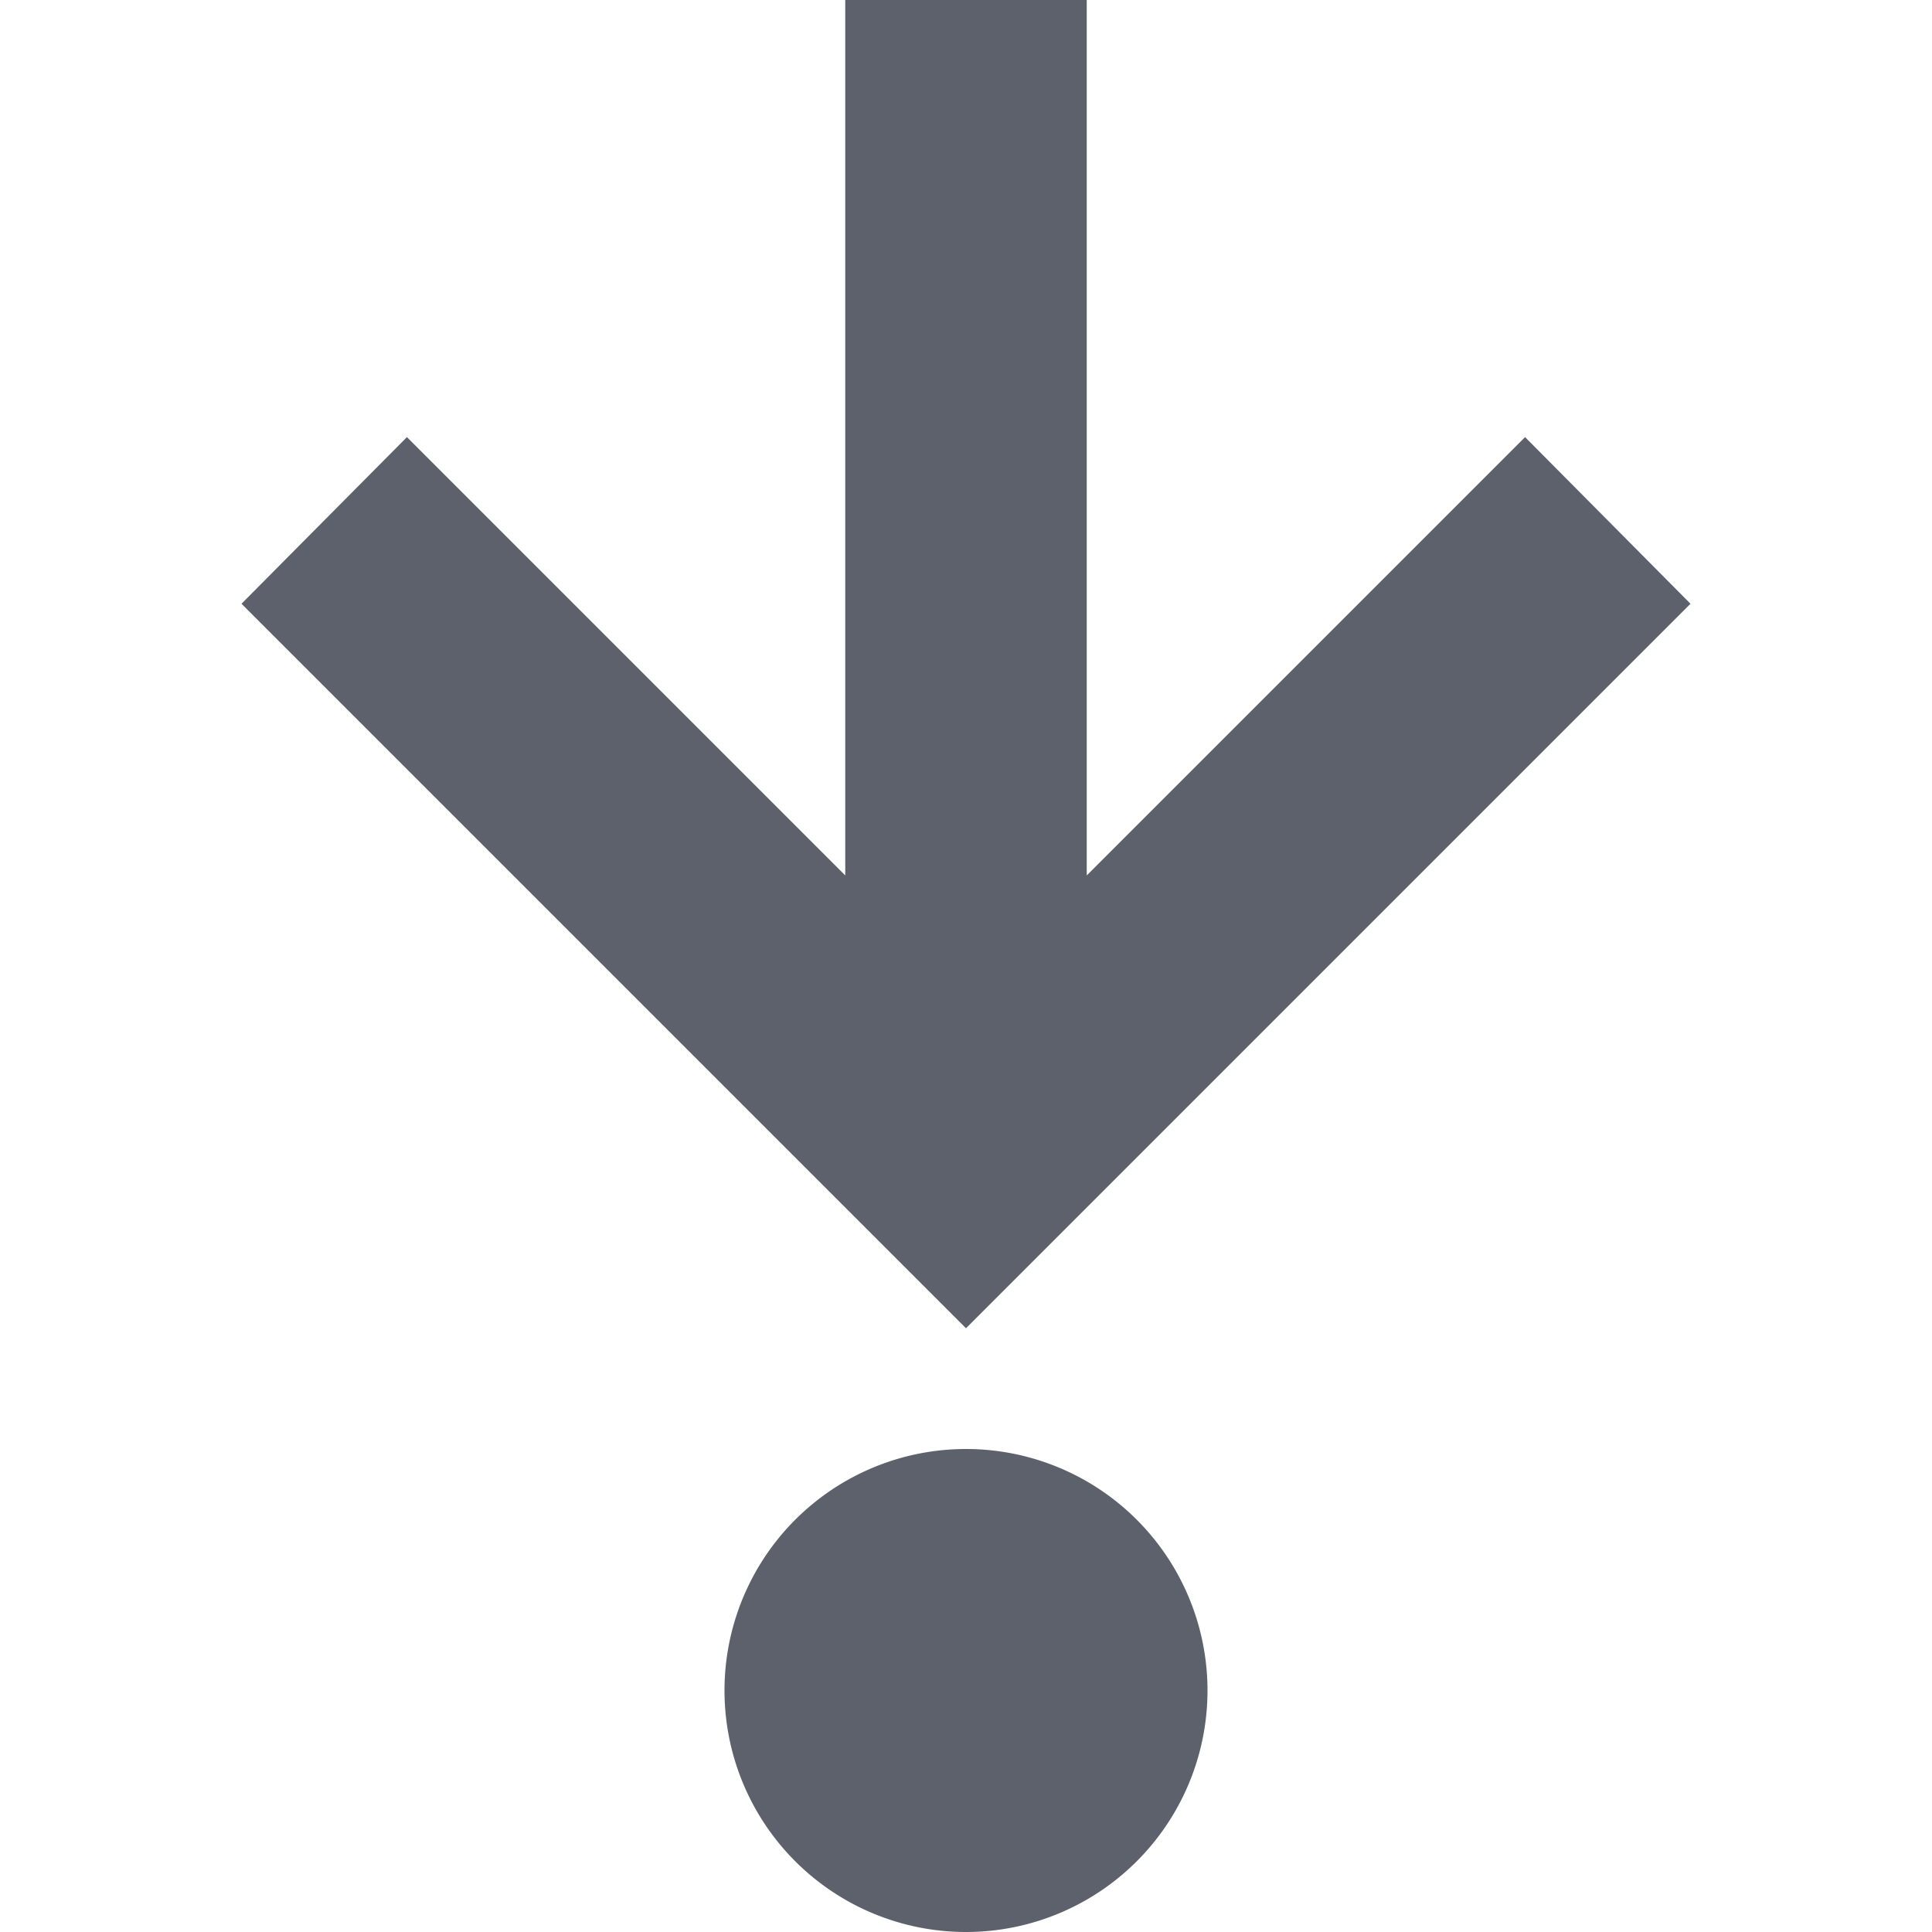 <svg height="16" width="16" xmlns="http://www.w3.org/2000/svg"><path d="m14 5-1.37-1.38-3.63 3.63v-7.25h-2v7.25l-3.63-3.63-1.37 1.38 6 6z" fill="#5c616c"/><path d="m10 14a2 2 0 0 1 -2 2 2 2 0 0 1 -2-2 2 2 0 0 1 2-2 2 2 0 0 1 2 2z" fill="#5c616c"/></svg>